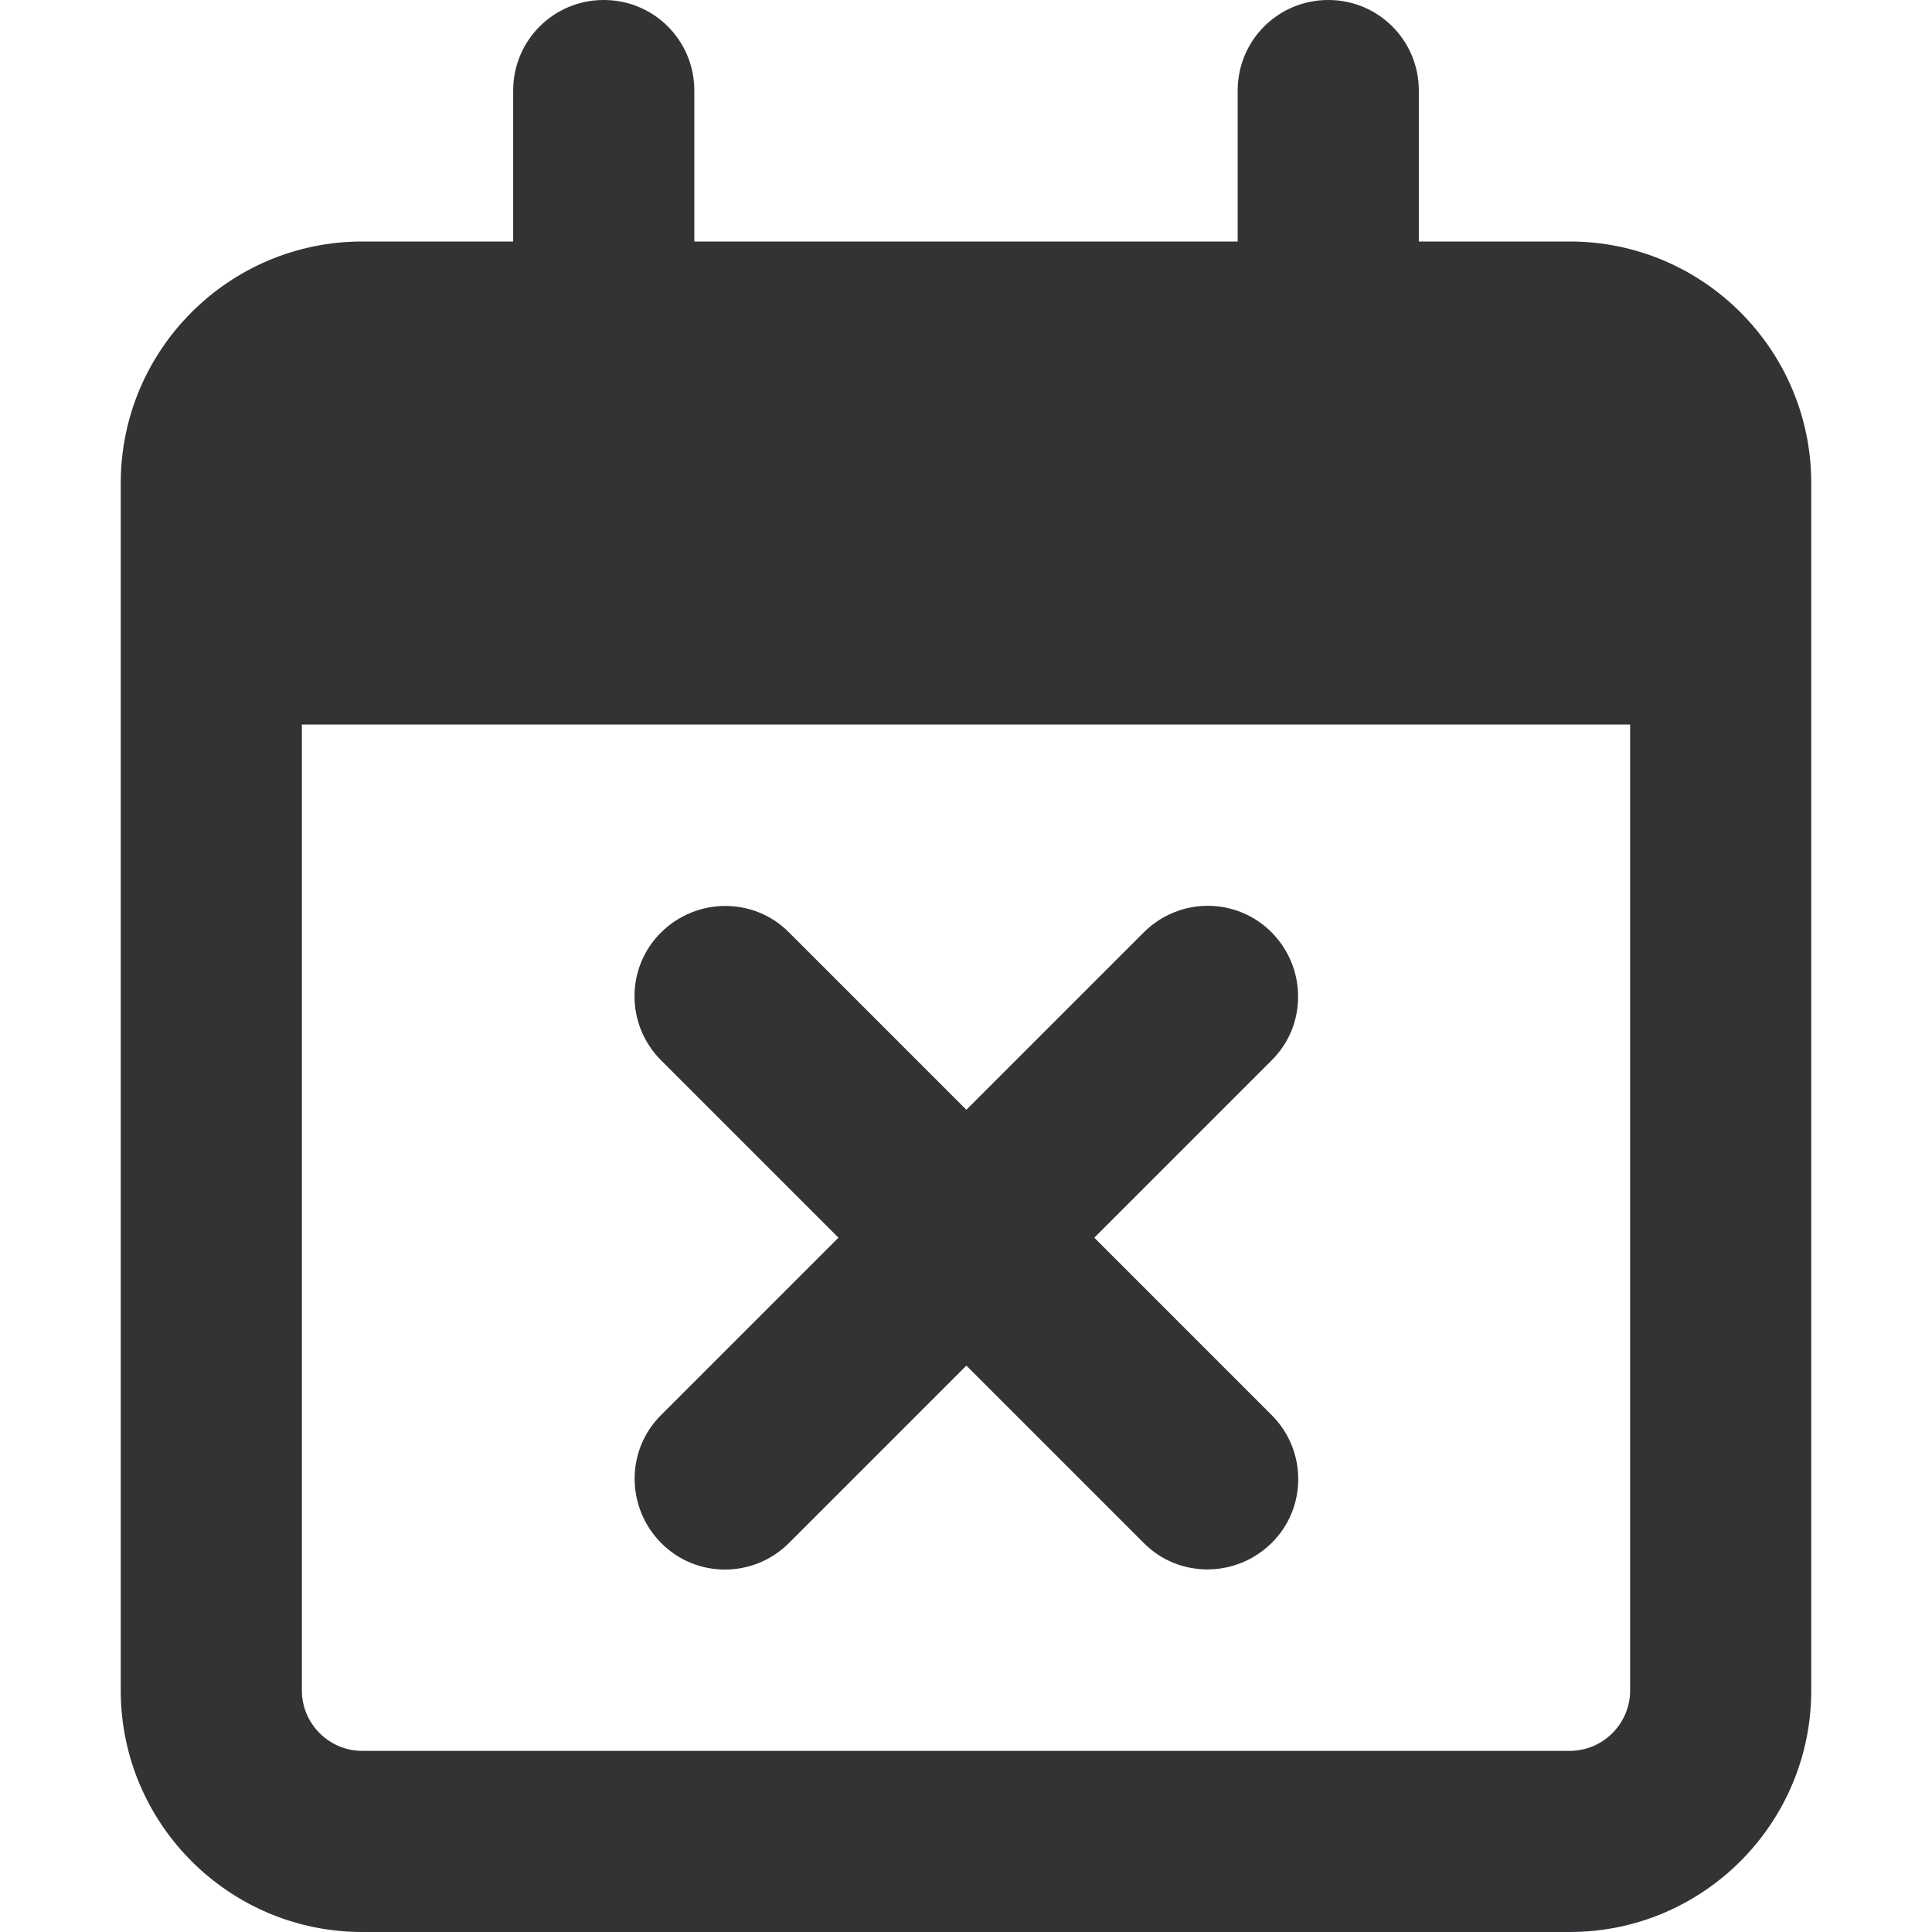 <svg width="138" height="138" viewBox="0 0 138 138" fill="none" xmlns="http://www.w3.org/2000/svg">
<g id="calendar-xmark-regular 1">
<path id="Vector" d="M43.125 0C46.71 0 49.594 2.884 49.594 6.469V17.25H88.406V6.469C88.406 2.884 91.29 0 94.875 0C98.46 0 101.344 2.884 101.344 6.469V17.25H112.125C121.639 17.25 129.375 24.985 129.375 34.5V38.812V51.75V120.75C129.375 130.264 121.639 138 112.125 138H25.875C16.36 138 8.625 130.264 8.625 120.75V51.75V38.812V34.5C8.625 24.985 16.36 17.25 25.875 17.25H36.656V6.469C36.656 2.884 39.54 0 43.125 0ZM116.438 51.75H21.562V120.75C21.562 123.122 23.503 125.062 25.875 125.062H112.125C114.497 125.062 116.438 123.122 116.438 120.75V51.75ZM90.832 75.738L78.164 88.406L90.832 101.074C93.366 103.608 93.366 107.705 90.832 110.211C88.298 112.718 84.202 112.745 81.695 110.211L69.027 97.543L56.359 110.211C53.825 112.745 49.728 112.745 47.222 110.211C44.715 107.678 44.688 103.581 47.222 101.074L59.89 88.406L47.222 75.738C44.688 73.205 44.688 69.108 47.222 66.601C49.755 64.094 53.852 64.068 56.359 66.601L69.027 79.269L81.695 66.601C84.228 64.068 88.325 64.068 90.832 66.601C93.339 69.135 93.366 73.232 90.832 75.738Z" fill="#333235"/>
</g>
</svg>
